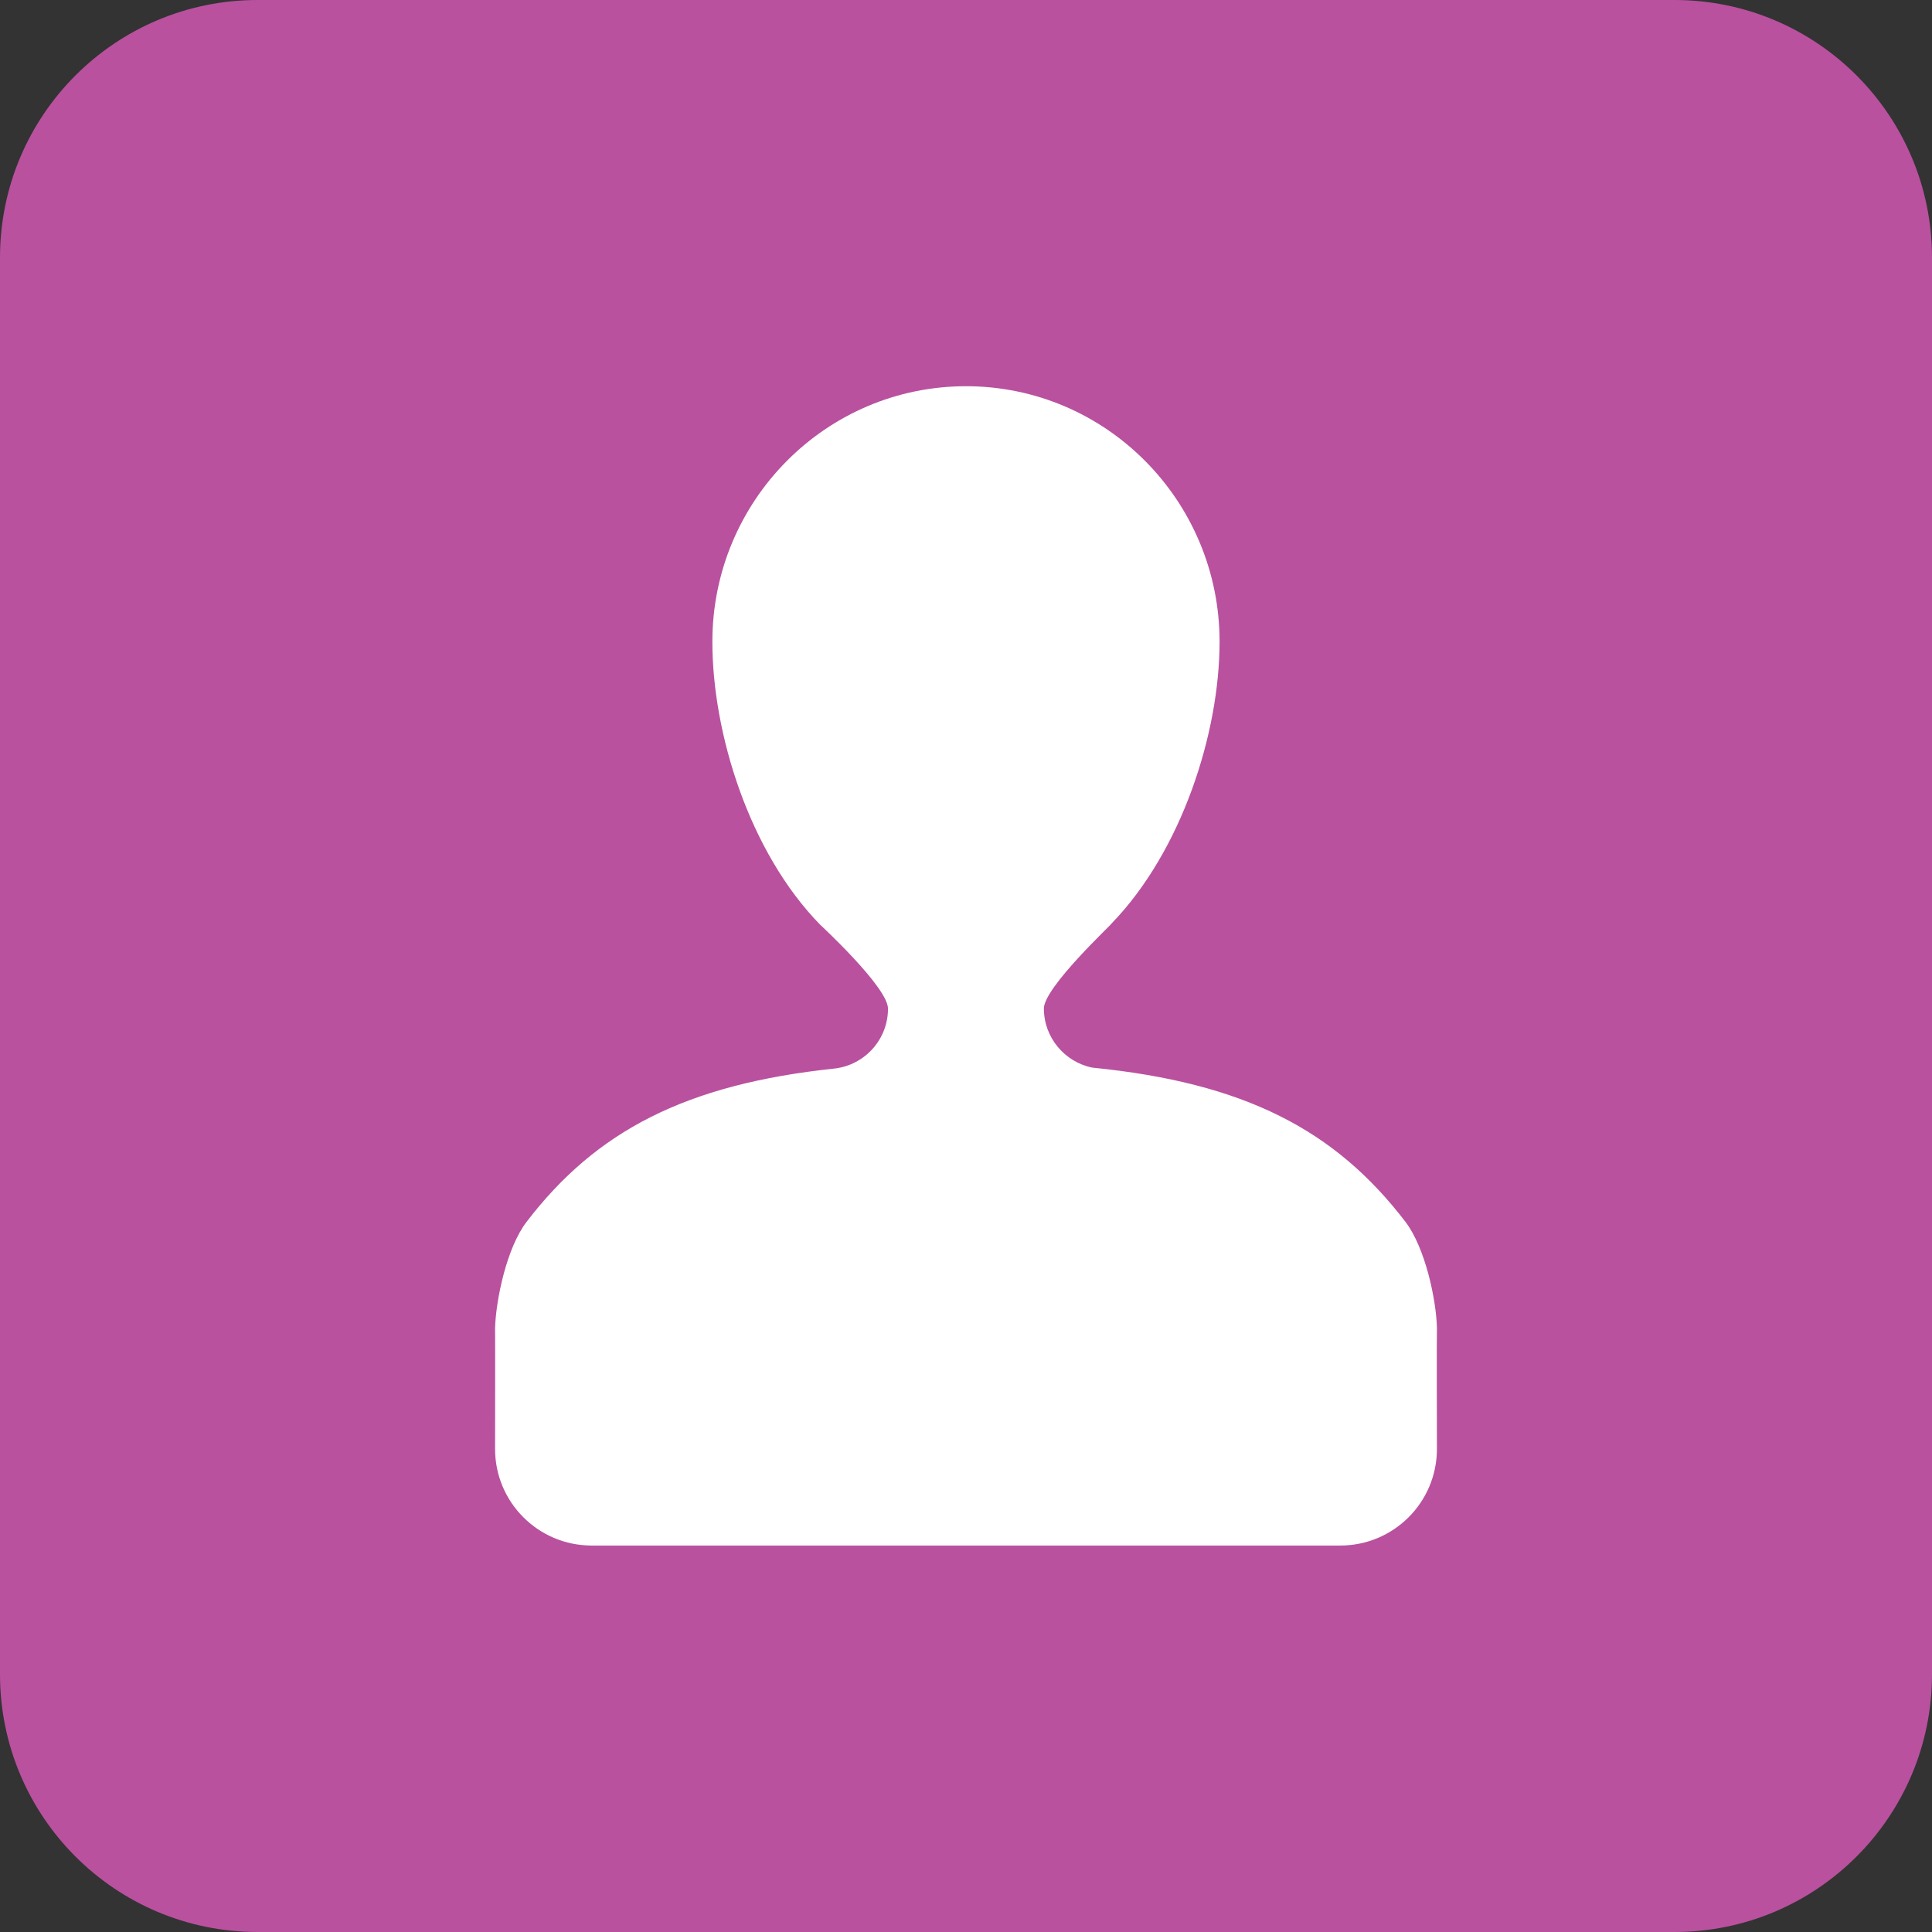 <?xml version="1.0" encoding="utf-8"?>
<!-- Generator: Adobe Illustrator 15.0.0, SVG Export Plug-In . SVG Version: 6.00 Build 0)  -->
<!DOCTYPE svg PUBLIC "-//W3C//DTD SVG 1.1//EN" "http://www.w3.org/Graphics/SVG/1.1/DTD/svg11.dtd">
<svg version="1.1" id="Layer_1" xmlns="http://www.w3.org/2000/svg" xmlns:xlink="http://www.w3.org/1999/xlink" x="0px" y="0px"
	 width="32px" height="32px" viewBox="46 -1 32 32" enable-background="new 46 -1 32 32" xml:space="preserve">
<rect x="46" y="-1" width="32" height="32" fill="#333333" stroke="none"/>
<g>
	<path fill="#B9519F" d="M78,26.732C78,29.09,76.09,31,73.733,31H50.267C47.911,31,46,29.09,46,26.732V3.266
		C46,0.91,47.911-1,50.267-1h23.467C76.09-1,78,0.91,78,3.266V26.732z"/>
	<path fill="#FFFFFF" d="M69.276,19.234c-1.161-1.516-2.655-2.299-5.185-2.551c-0.454-0.092-0.801-0.496-0.801-0.979
		c0-0.349,1.131-1.401,1.122-1.409c1.165-1.204,1.788-3.161,1.788-4.666c0-2.335-1.881-4.232-4.2-4.232
		c-2.319,0-4.201,1.896-4.201,4.232c0,1.512,0.608,3.481,1.784,4.686c0,0,1.125,1.039,1.125,1.391c0,0.51-0.383,0.932-0.881,0.992
		c-2.475,0.26-3.956,1.039-5.103,2.537c-0.333,0.43-0.511,1.301-0.524,1.762c0.003,0.119,0,2.002,0,2.002c0,0.883,0.715,1.6,1.6,1.6
		h12.399c0.885,0,1.601-0.717,1.601-1.6c0,0-0.005-1.883,0-2.002C69.79,20.535,69.608,19.666,69.276,19.234z"/>
</g>
</svg>

